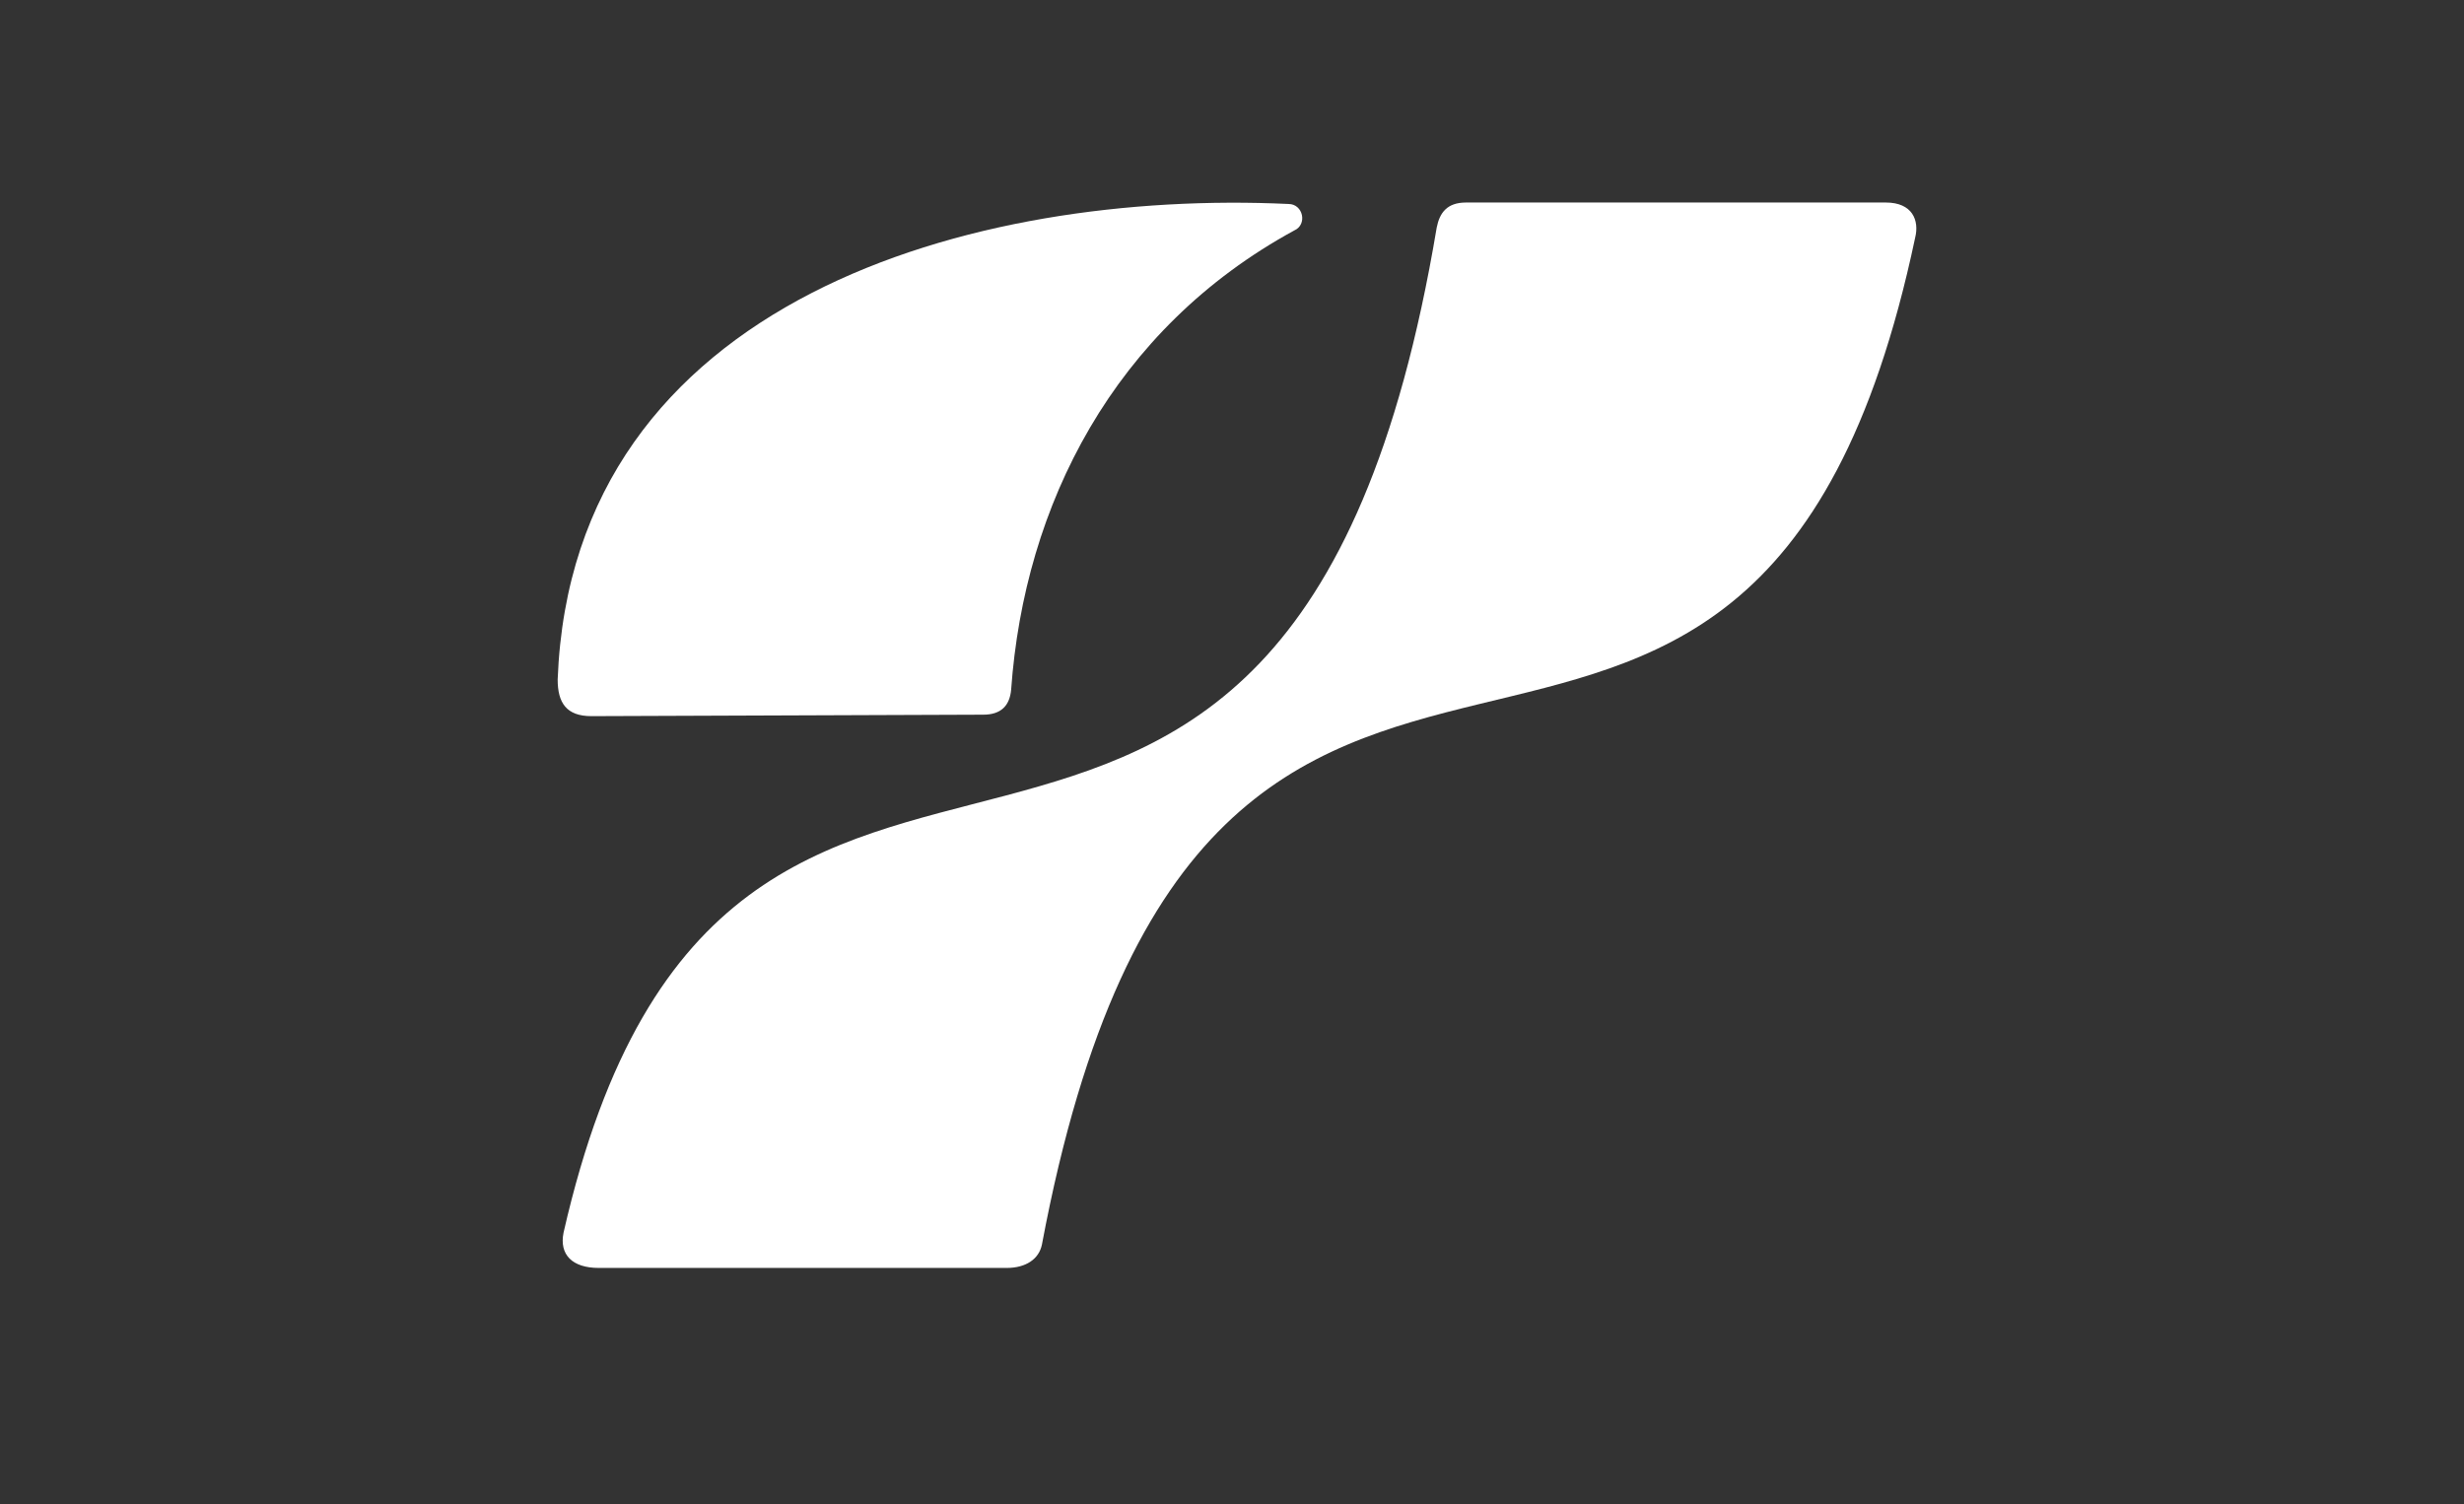 <!-- Generator: Adobe Illustrator 24.2.0, SVG Export Plug-In  -->
<svg version="1.1" xmlns="http://www.w3.org/2000/svg" xmlns:xlink="http://www.w3.org/1999/xlink" x="0px" y="0px" width="167.9px"
	 height="102.5px" viewBox="0 0 167.9 102.5" style="overflow:visible;enable-background:new 0 0 167.9 102.5;"
	 xml:space="preserve">
<rect x="0" y="0" width="167.9" height="102.5" fill="#333333" stroke="none"/>
<style type="text/css">
	.prossell_logo_svg_0{fill:none;}
	.prossell_logo_svg_1{fill:#ffffff;}
</style>
<defs>
</defs>
<g>
	<rect class="prossell_logo_svg_0" width="167.9" height="102.5"/>
	<g id="_x39_luVuW.tif_1_">
		<g>
			<g>
				<path class="prossell_logo_svg_1" d="M87.8,13.9c1,0,1.3,1.4,0.4,1.8C75.9,22.4,69.8,34.4,68.9,47c-0.1,1.1-0.7,1.7-1.9,1.7l-26.7,0.1
					c-1.7,0-2.3-0.9-2.3-2.5C39,20.3,66.5,12.9,87.8,13.9z"/>
				<path class="prossell_logo_svg_1" d="M97.9,15.5C87.6,77,49.7,34.4,38.4,84c-0.3,1.5,0.6,2.4,2.4,2.4l27.8,0c1.3,0,2.2-0.6,2.4-1.6
					c11.3-60.2,48.2-15.1,59.5-68.6c0.3-1.2-0.2-2.4-2-2.4H99.9C98.6,13.8,98.1,14.5,97.9,15.5z"/>
			</g>
		</g>
	</g>
</g>
</svg>
